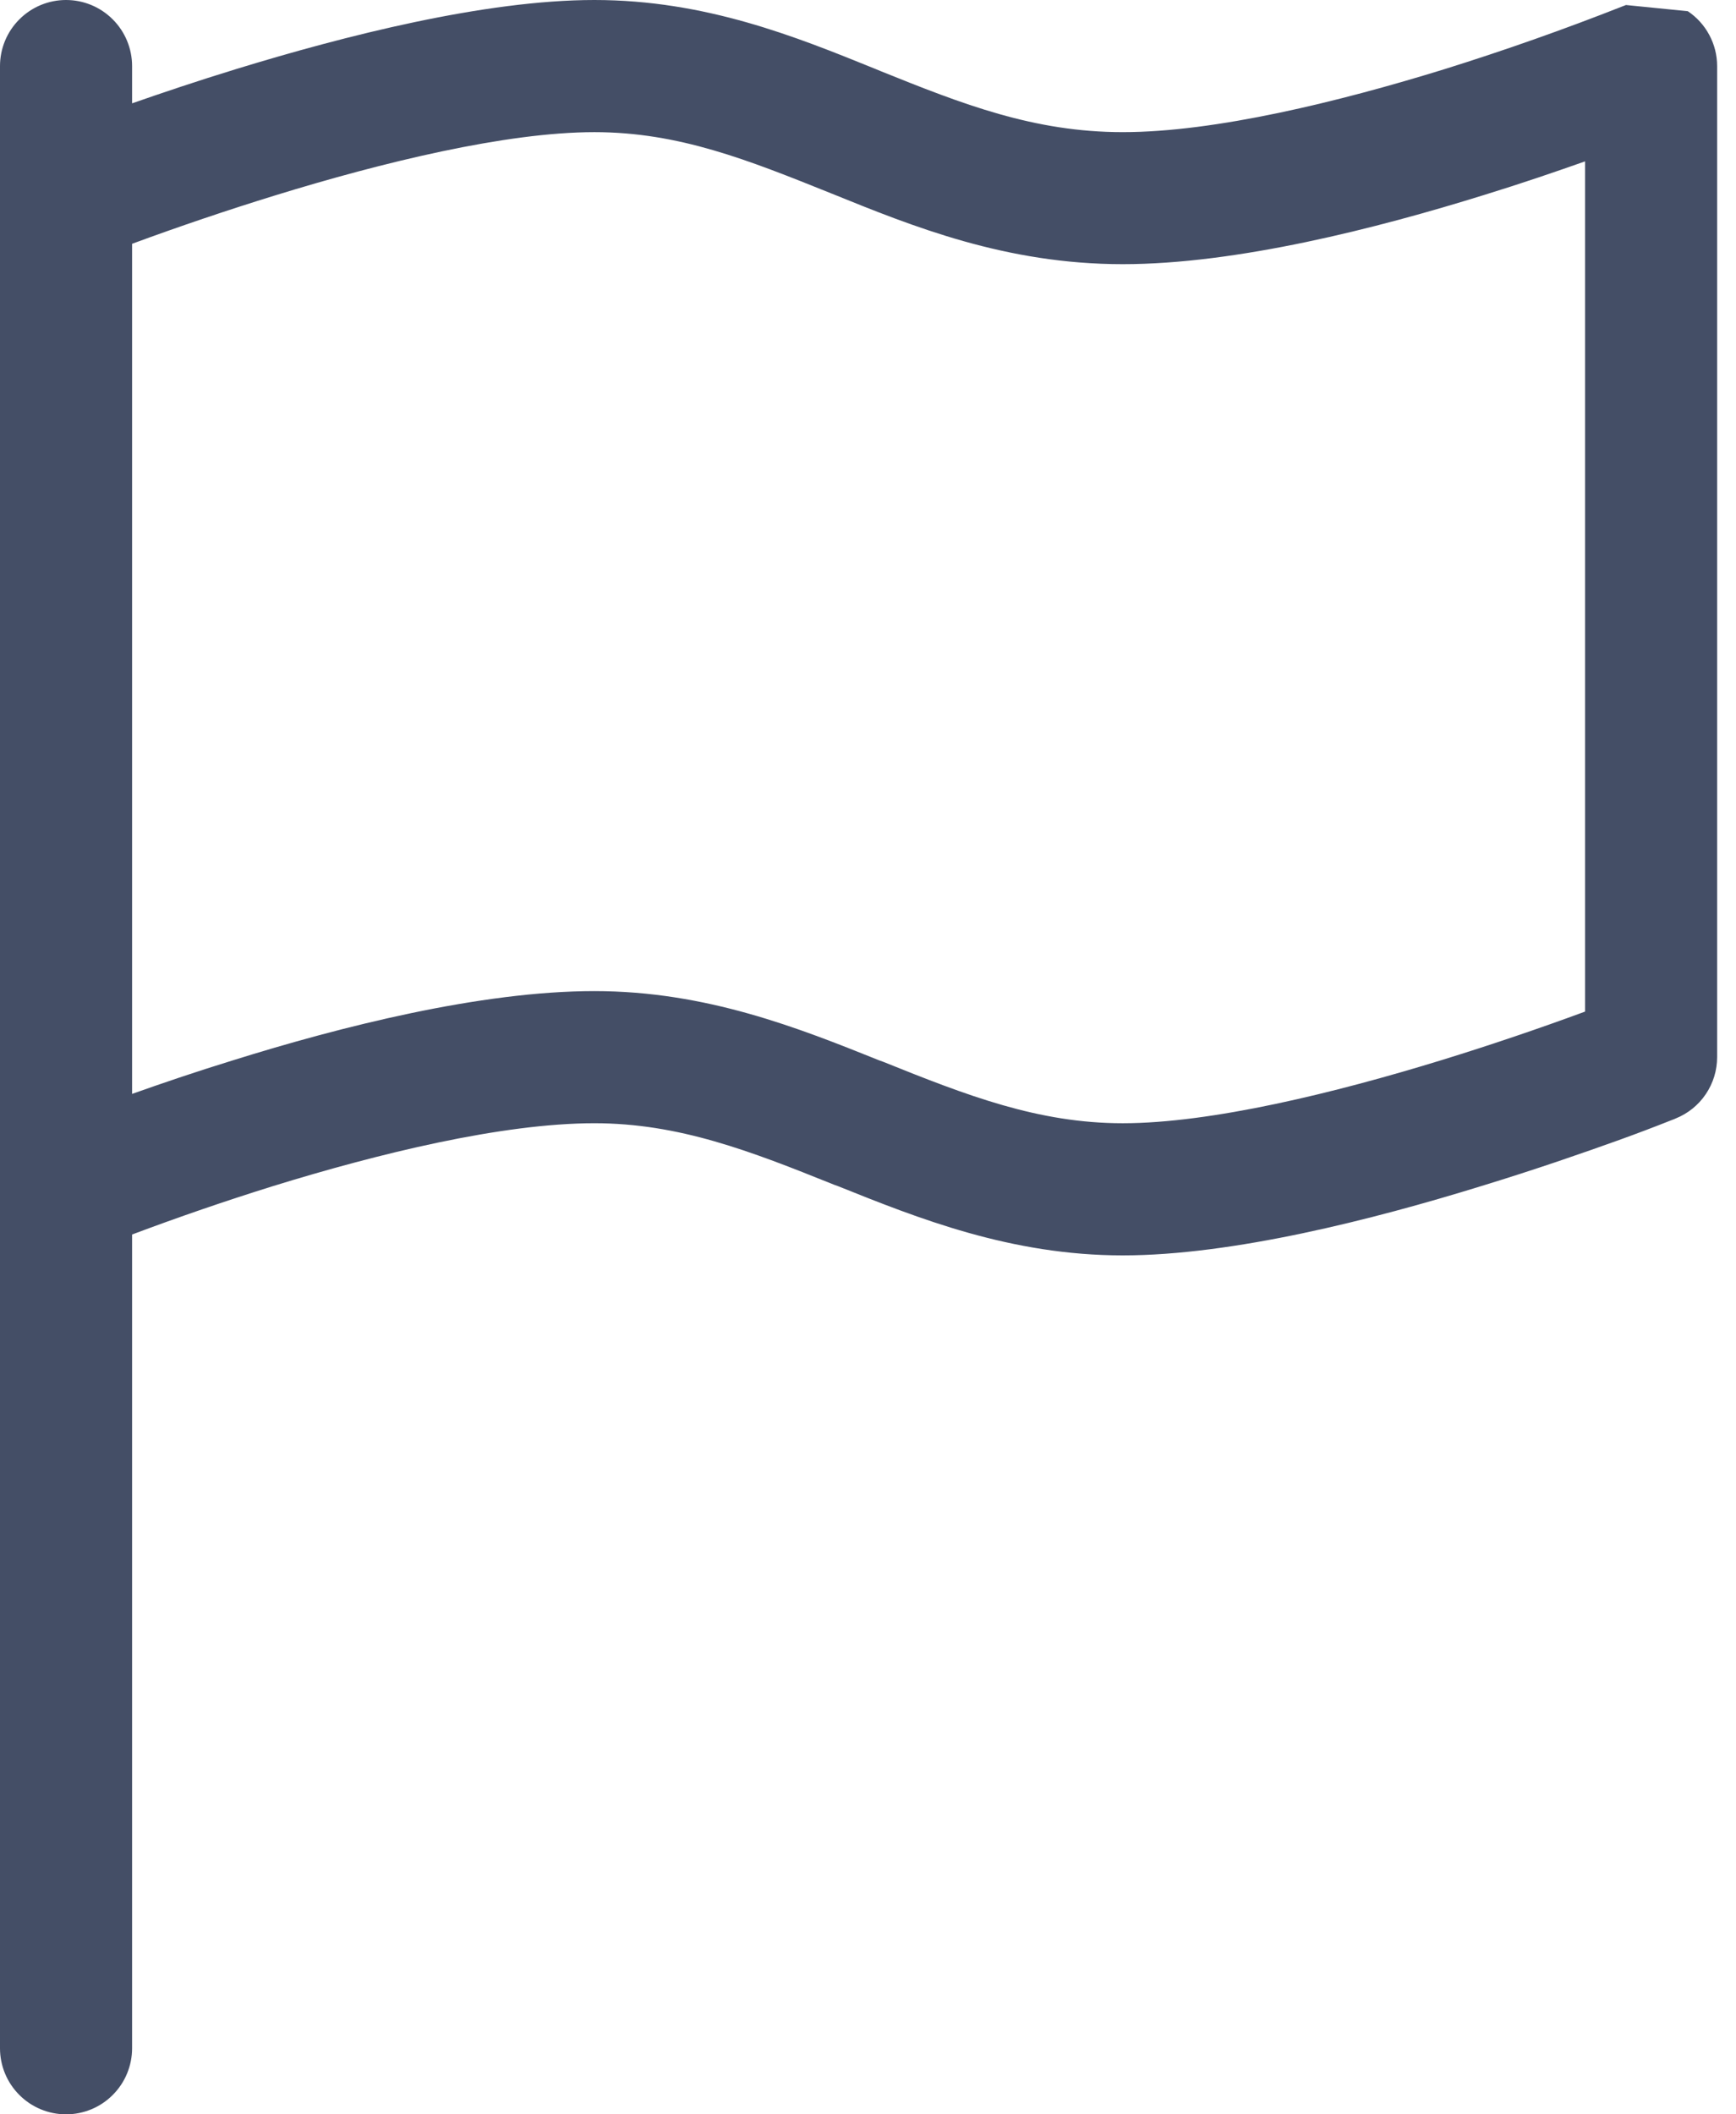 <svg width="46" height="56" viewBox="0 0 46 56" fill="none" xmlns="http://www.w3.org/2000/svg">
<path d="M44.723 0.297C44.962 0.457 45.158 0.673 45.293 0.927C45.429 1.18 45.5 1.463 45.5 1.75V28C45.5 28.349 45.395 28.691 45.199 28.98C45.004 29.27 44.725 29.494 44.401 29.624L43.75 28L44.401 29.624L44.391 29.628L44.37 29.638L44.289 29.669C43.829 29.852 43.366 30.027 42.9 30.195C41.975 30.527 40.691 30.975 39.235 31.419C36.379 32.301 32.658 33.25 29.75 33.25C26.785 33.25 24.332 32.27 22.197 31.413L22.099 31.378C19.88 30.485 17.99 29.75 15.75 29.75C13.3 29.75 10.017 30.555 7.221 31.419C5.968 31.81 4.728 32.236 3.5 32.697V54.25C3.5 54.714 3.316 55.159 2.987 55.487C2.659 55.816 2.214 56 1.75 56C1.286 56 0.841 55.816 0.513 55.487C0.184 55.159 0 54.714 0 54.25V1.75C0 1.286 0.184 0.841 0.513 0.513C0.841 0.184 1.286 0 1.75 0C2.214 0 2.659 0.184 2.987 0.513C3.316 0.841 3.5 1.286 3.5 1.75V2.737C4.291 2.461 5.236 2.142 6.265 1.827C9.121 0.952 12.845 0 15.75 0C18.69 0 21.084 0.97 23.174 1.817L23.324 1.879C25.501 2.758 27.398 3.5 29.75 3.5C32.2 3.5 35.483 2.695 38.279 1.831C39.873 1.333 41.448 0.777 43.001 0.165L43.068 0.14L43.081 0.133H43.085L44.723 0.297ZM42 4.274C41.23 4.546 40.32 4.858 39.319 5.166C36.484 6.048 32.767 6.997 29.75 6.997C26.649 6.997 24.178 5.995 22.04 5.128L22.012 5.117C19.817 4.235 17.986 3.5 15.75 3.5C13.409 3.5 10.129 4.301 7.298 5.173C6.02 5.567 4.754 5.995 3.5 6.457V28.973C4.27 28.7 5.18 28.389 6.181 28.081C9.016 27.195 12.733 26.25 15.75 26.25C18.715 26.25 21.168 27.23 23.303 28.087L23.401 28.122C25.62 29.015 27.51 29.75 29.75 29.75C32.088 29.75 35.371 28.948 38.203 28.077C39.48 27.683 40.746 27.255 42 26.793V4.277V4.274Z" fill="#444E66"/>
</svg>
